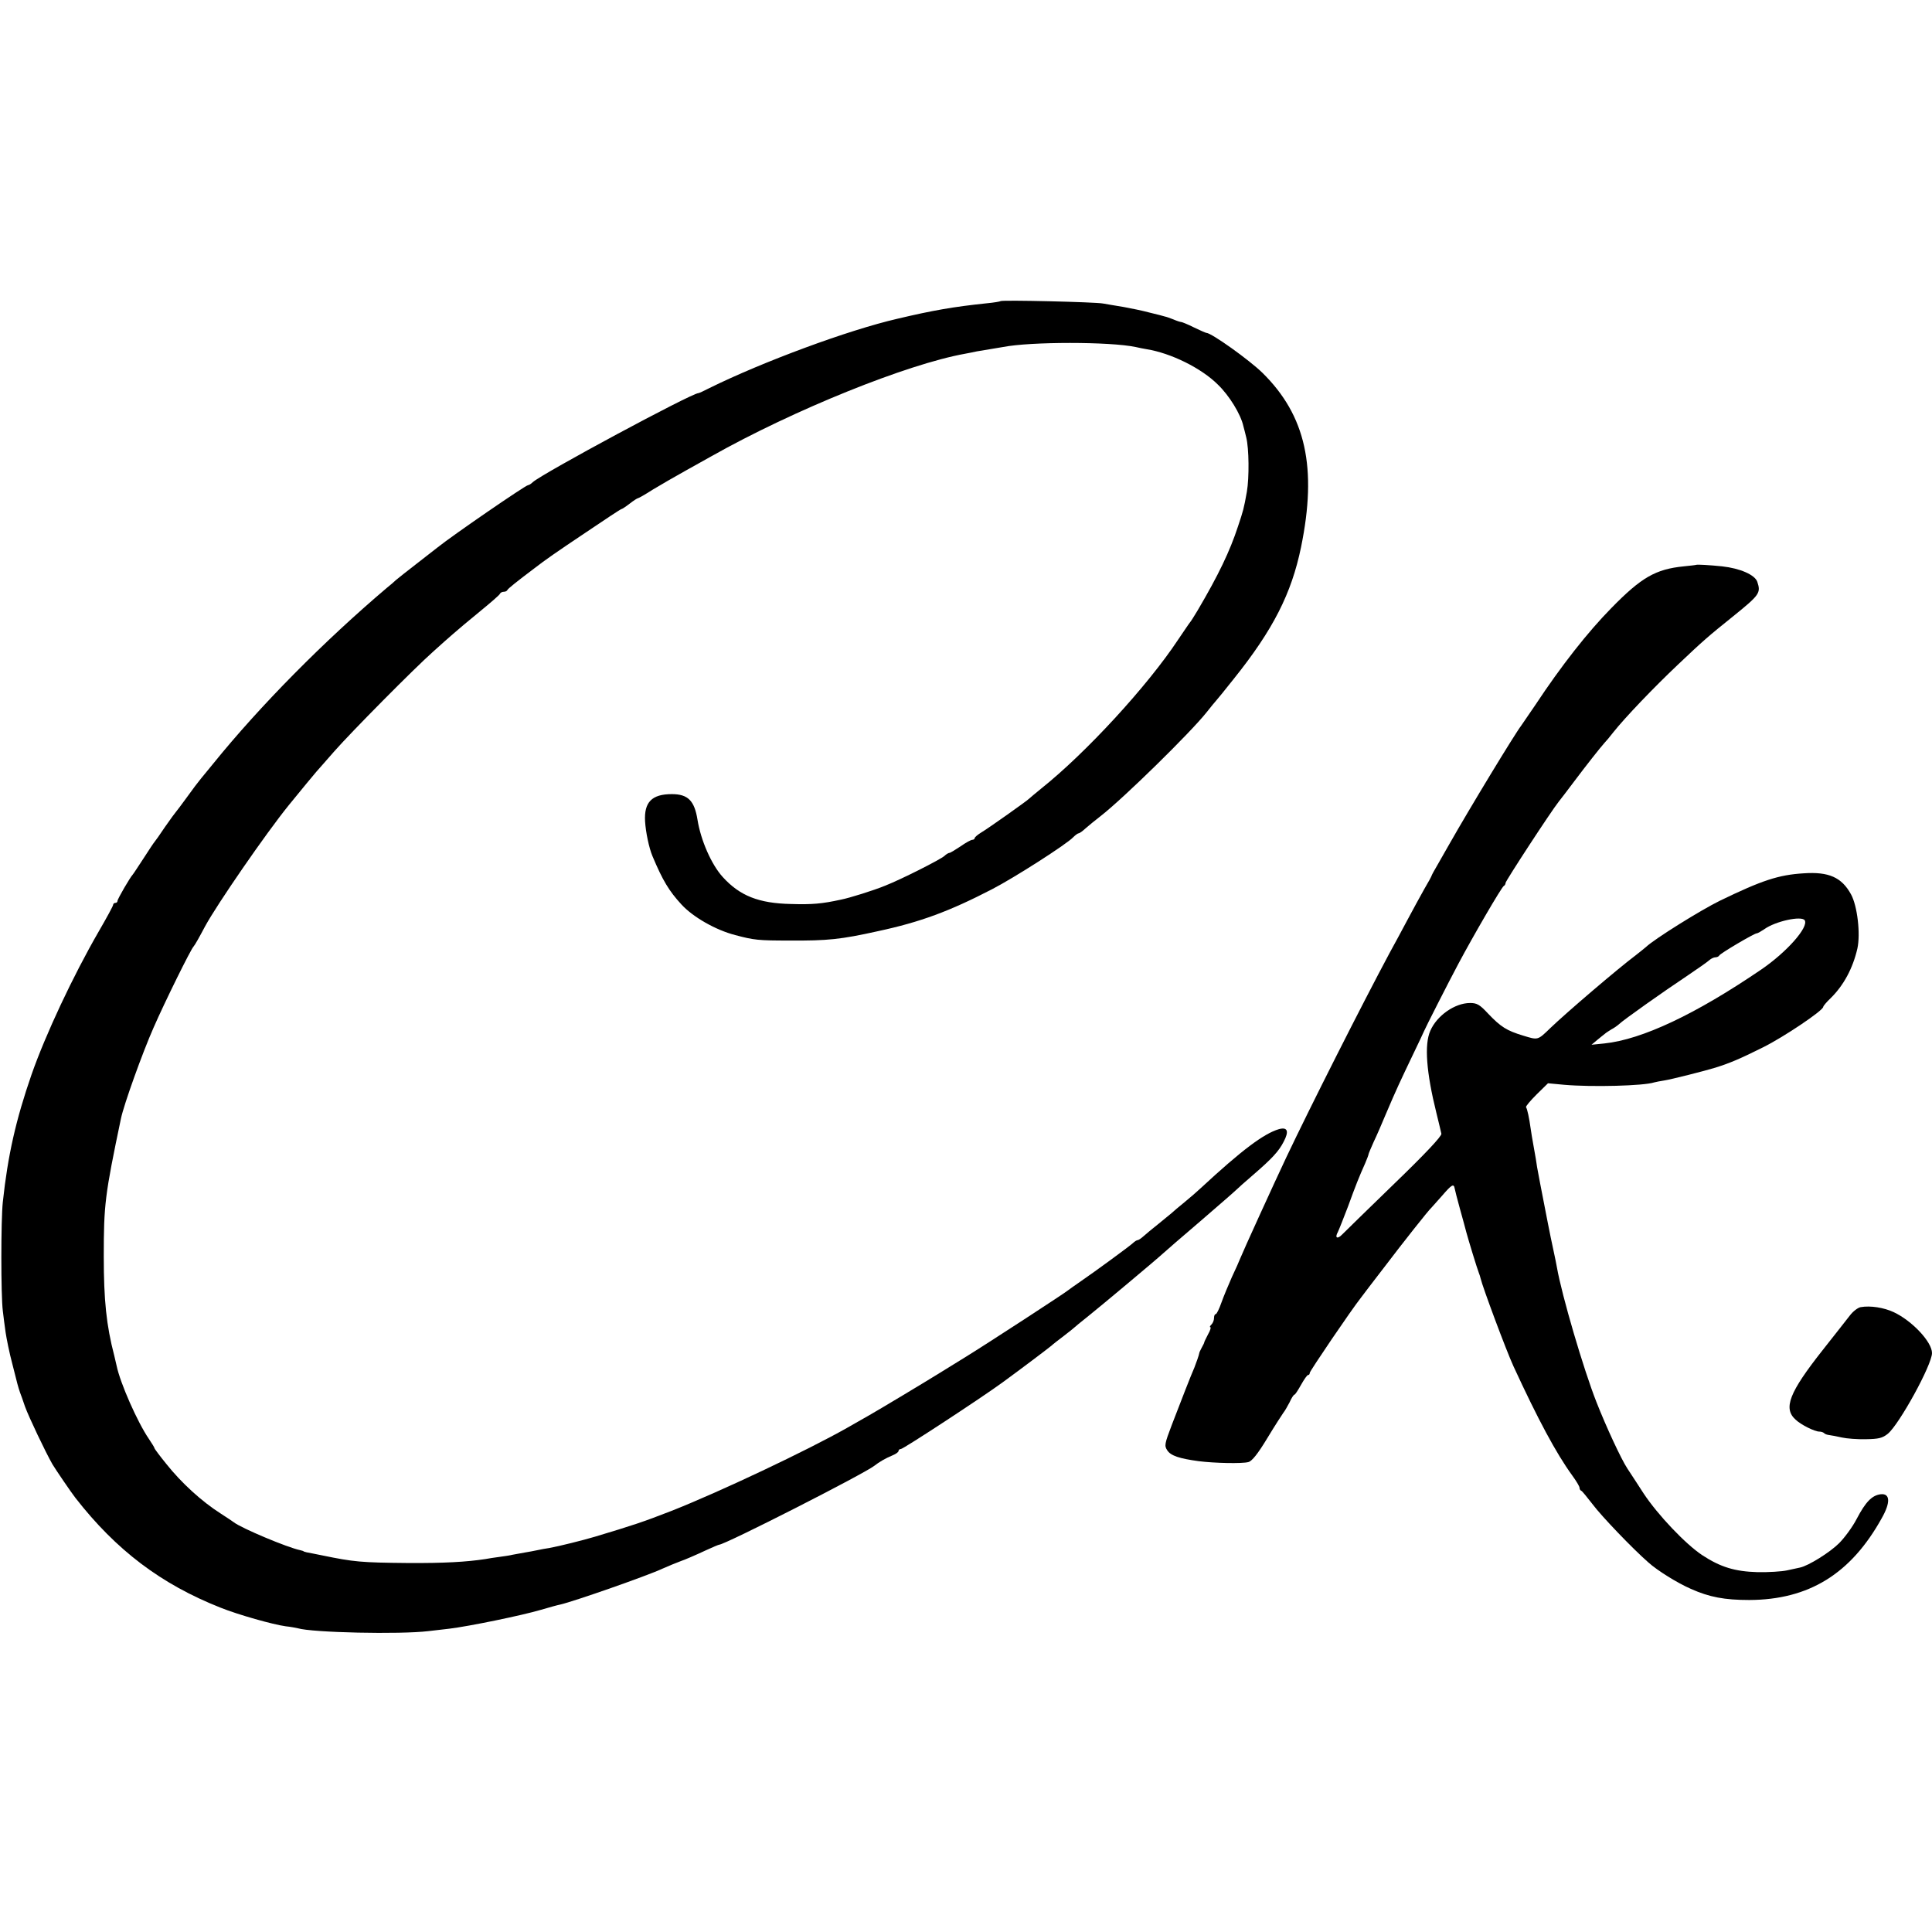 <?xml version="1.0" standalone="no"?>
<!DOCTYPE svg PUBLIC "-//W3C//DTD SVG 20010904//EN"
 "http://www.w3.org/TR/2001/REC-SVG-20010904/DTD/svg10.dtd">
<svg version="1.0" xmlns="http://www.w3.org/2000/svg"
 width="888pt" height="888pt" viewBox="0 0 888 888"
 preserveAspectRatio="xMidYMid meet">
<g transform="translate(0,888) scale(0.1,-0.1)"
fill="#000000" stroke="none">
<path d="M4599 7496 c-2 -2 -31 -7 -64 -10 -152 -16 -245 -32 -410 -71 -226
-52 -620 -198 -865 -319 -25 -13 -47 -23 -50 -23 -29 1 -715 -368 -761 -409
-8 -8 -18 -14 -22 -14 -11 0 -346 -230 -417 -287 -8 -6 -51 -40 -95 -74 -44
-34 -87 -68 -95 -75 -8 -8 -27 -24 -42 -36 -289 -245 -583 -542 -798 -808 -25
-30 -49 -60 -55 -67 -20 -25 -31 -39 -70 -93 -22 -30 -42 -57 -45 -60 -3 -3
-26 -34 -51 -70 -24 -36 -46 -67 -49 -70 -3 -3 -25 -36 -50 -75 -25 -38 -47
-72 -50 -75 -11 -11 -70 -112 -70 -121 0 -5 -4 -9 -10 -9 -5 0 -10 -4 -10 -9
0 -5 -30 -60 -66 -122 -119 -206 -245 -475 -309 -658 -72 -208 -109 -371 -132
-586 -9 -83 -9 -429 0 -500 3 -27 9 -72 13 -100 4 -27 17 -93 31 -145 24 -96
26 -103 35 -130 3 -8 14 -37 23 -65 17 -47 94 -209 126 -265 13 -22 87 -131
106 -155 187 -240 393 -396 666 -504 82 -33 242 -78 301 -86 21 -2 46 -7 55
-9 66 -20 470 -29 601 -13 36 4 79 9 95 11 91 11 334 61 422 87 37 11 77 22
88 24 62 14 402 133 470 165 17 8 71 30 85 35 13 4 67 27 116 50 30 14 57 25
59 25 27 0 667 326 714 363 20 16 52 35 84 48 15 6 27 15 27 20 0 5 5 9 11 9
11 0 370 235 467 306 85 62 203 151 225 169 6 6 32 26 57 45 25 19 47 37 50
40 3 3 27 23 55 45 64 51 323 268 352 295 12 11 88 77 169 146 81 70 155 134
164 143 9 9 45 41 80 71 87 75 118 109 140 152 26 49 18 69 -22 58 -70 -21
-170 -96 -359 -271 -15 -14 -49 -44 -75 -65 -26 -21 -52 -43 -58 -49 -6 -5
-34 -28 -61 -50 -28 -22 -59 -48 -69 -57 -11 -10 -23 -18 -27 -18 -4 0 -14 -6
-21 -13 -16 -15 -173 -130 -243 -178 -27 -19 -52 -36 -55 -39 -9 -9 -371 -245
-475 -309 -55 -34 -107 -66 -115 -71 -61 -38 -284 -172 -325 -195 -27 -15 -72
-41 -100 -57 -183 -104 -589 -296 -810 -383 -131 -51 -177 -66 -350 -118 -57
-17 -166 -44 -210 -52 -16 -2 -41 -7 -55 -10 -14 -3 -40 -8 -59 -11 -18 -3
-43 -8 -55 -10 -11 -3 -39 -7 -61 -10 -22 -3 -51 -7 -65 -10 -86 -13 -188 -19
-355 -18 -217 2 -248 5 -394 35 -31 6 -63 13 -71 14 -8 2 -15 4 -15 5 0 1 -7
3 -15 5 -59 12 -270 101 -305 128 -5 4 -32 22 -60 40 -88 56 -181 141 -251
229 -30 37 -54 69 -54 72 0 3 -12 22 -26 43 -52 76 -132 257 -148 336 -3 12
-8 33 -11 47 -36 138 -48 254 -48 455 0 238 5 281 79 634 13 63 99 303 150
418 52 119 172 362 184 373 5 5 25 40 53 93 55 101 278 425 385 557 60 74 115
140 127 154 6 6 41 47 80 91 78 89 369 383 456 460 31 28 71 64 90 80 19 17
75 64 124 104 50 41 92 77 93 82 2 5 10 9 17 9 7 0 15 3 17 8 2 6 46 41 123
99 53 41 102 75 238 166 87 59 160 107 163 107 3 0 20 11 38 25 18 14 35 25
38 25 3 0 35 18 69 40 35 21 102 60 149 86 47 26 101 56 120 67 380 214 899
423 1165 471 17 3 41 8 55 11 13 2 40 7 60 10 20 3 47 8 60 10 126 25 492 25
610 0 14 -3 36 -8 50 -10 112 -18 252 -87 328 -163 52 -50 105 -136 117 -191
3 -9 8 -32 13 -51 13 -51 14 -186 3 -250 -14 -79 -17 -88 -41 -160 -37 -113
-89 -222 -185 -385 -16 -27 -32 -52 -35 -55 -3 -3 -27 -39 -55 -80 -140 -212
-424 -521 -630 -685 -27 -22 -52 -43 -55 -46 -8 -9 -190 -138 -221 -156 -16
-10 -29 -21 -29 -25 0 -4 -5 -8 -11 -8 -6 0 -30 -13 -54 -30 -24 -16 -47 -30
-51 -30 -4 0 -15 -6 -23 -14 -19 -17 -199 -108 -273 -137 -51 -21 -162 -56
-203 -64 -87 -19 -132 -23 -229 -20 -149 3 -236 38 -314 124 -52 57 -101 169
-116 263 -14 88 -44 118 -118 118 -92 0 -128 -37 -123 -125 3 -50 18 -122 34
-160 47 -112 76 -160 133 -222 53 -58 158 -118 248 -141 86 -23 106 -25 250
-25 174 -1 234 5 405 43 196 42 330 92 525 193 99 51 342 206 373 239 10 10
21 18 25 18 4 0 18 10 32 23 14 12 45 38 70 57 104 81 411 382 485 475 22 28
42 52 45 55 3 3 40 48 81 100 181 226 265 392 309 605 75 365 22 605 -177 801
-60 59 -235 184 -258 184 -3 0 -28 11 -57 25 -28 14 -55 25 -59 25 -4 0 -20 5
-36 12 -15 6 -32 12 -38 13 -5 2 -37 10 -70 18 -33 9 -87 20 -120 26 -33 5
-76 13 -95 16 -37 7 -465 17 -471 11z"/>
<path d="M7797 6284 c-1 -1 -27 -4 -57 -7 -131 -13 -196 -51 -334 -192 -109
-111 -230 -265 -349 -445 -32 -47 -61 -89 -65 -95 -30 -39 -234 -375 -330
-544 -14 -25 -38 -67 -53 -93 -16 -27 -29 -51 -29 -53 0 -2 -15 -30 -34 -62
-18 -32 -53 -96 -78 -143 -25 -47 -61 -114 -81 -150 -128 -239 -367 -712 -475
-940 -53 -112 -199 -432 -212 -465 -4 -11 -21 -49 -38 -85 -16 -36 -38 -89
-48 -117 -10 -29 -22 -53 -26 -53 -5 0 -8 -8 -8 -18 0 -10 -5 -23 -12 -30 -7
-7 -9 -12 -5 -12 4 0 0 -15 -10 -32 -9 -18 -18 -35 -18 -38 0 -3 -6 -14 -12
-25 -6 -11 -11 -22 -11 -25 -1 -8 -13 -42 -22 -65 -14 -31 -64 -160 -104 -264
-33 -87 -35 -96 -21 -117 16 -25 56 -38 145 -50 71 -9 199 -12 228 -4 16 4 43
37 87 110 35 58 69 110 74 117 6 7 18 28 28 47 9 20 19 36 23 36 3 0 16 20 30
45 14 25 28 45 32 45 5 0 8 4 8 10 0 8 192 291 235 345 8 11 56 74 107 140 85
112 205 264 218 275 3 3 25 28 49 55 43 50 53 56 57 33 1 -7 12 -49 24 -93 12
-44 26 -93 30 -110 10 -37 49 -165 57 -185 3 -8 7 -19 8 -25 9 -40 118 -332
151 -404 113 -245 196 -400 270 -502 19 -26 34 -51 34 -57 0 -6 3 -12 8 -14 4
-1 27 -30 52 -62 41 -55 185 -205 256 -267 42 -38 134 -95 196 -122 85 -38
155 -51 268 -51 274 1 467 120 609 376 41 72 39 115 -5 110 -40 -5 -69 -35
-110 -113 -19 -37 -56 -87 -81 -112 -42 -42 -141 -104 -180 -112 -10 -2 -37
-8 -60 -13 -23 -5 -84 -9 -135 -8 -104 3 -170 23 -254 78 -77 51 -204 185
-269 283 -32 50 -66 101 -75 115 -29 44 -98 193 -142 305 -59 149 -160 493
-182 620 -3 17 -8 41 -11 55 -10 45 -26 124 -31 150 -9 47 -26 135 -35 180 -5
25 -11 59 -14 75 -2 17 -9 57 -15 90 -6 33 -13 74 -15 90 -6 44 -15 88 -21 96
-2 4 20 30 48 58 l53 52 75 -7 c127 -11 365 -5 413 11 7 2 28 6 47 9 28 4 187
44 235 59 67 21 116 42 220 94 96 48 274 168 275 185 0 4 15 22 34 40 60 59
102 137 123 228 15 68 0 196 -29 249 -43 79 -103 105 -218 97 -115 -7 -191
-32 -385 -126 -86 -42 -300 -175 -340 -213 -7 -6 -28 -23 -46 -37 -84 -63
-319 -264 -393 -335 -59 -57 -56 -56 -125 -35 -76 23 -103 40 -162 102 -38 41
-51 48 -82 48 -70 0 -153 -58 -183 -128 -28 -63 -18 -192 28 -377 11 -44 21
-87 23 -96 2 -11 -76 -94 -217 -230 -122 -118 -229 -223 -239 -233 -22 -23
-35 -16 -20 11 5 10 26 63 47 118 36 99 50 134 79 199 8 19 15 37 15 40 0 3
11 29 24 58 14 29 39 87 56 128 48 113 68 155 123 270 28 58 51 107 52 110 2
7 112 224 158 310 68 128 200 355 209 358 4 2 8 8 8 14 0 9 209 329 244 373 9
11 41 53 71 93 54 72 121 157 140 178 6 6 24 27 40 48 54 68 185 205 297 311
117 111 139 130 256 224 120 97 126 106 109 157 -11 32 -79 62 -162 71 -57 6
-115 9 -118 7z m498 -1634 c19 -31 -82 -146 -201 -227 -301 -205 -547 -321
-720 -339 l-59 -6 25 21 c14 11 30 25 36 29 5 5 20 14 31 21 12 6 27 17 35 24
18 18 206 151 313 222 49 33 96 66 103 73 7 6 19 12 27 12 7 0 15 4 17 8 3 9
161 102 172 102 5 0 20 9 35 19 51 37 172 63 186 41z"/>
<path d="M8552 2872 c-12 -2 -35 -19 -50 -39 -15 -19 -71 -91 -125 -159 -153
-194 -182 -267 -124 -319 25 -24 88 -55 109 -55 8 0 18 -3 22 -7 3 -4 14 -8
24 -9 9 -1 35 -6 57 -11 22 -5 72 -9 111 -8 59 1 76 5 101 25 53 44 203 317
203 371 0 51 -91 148 -176 188 -45 21 -107 31 -152 23z"/>
</g>
</svg>
